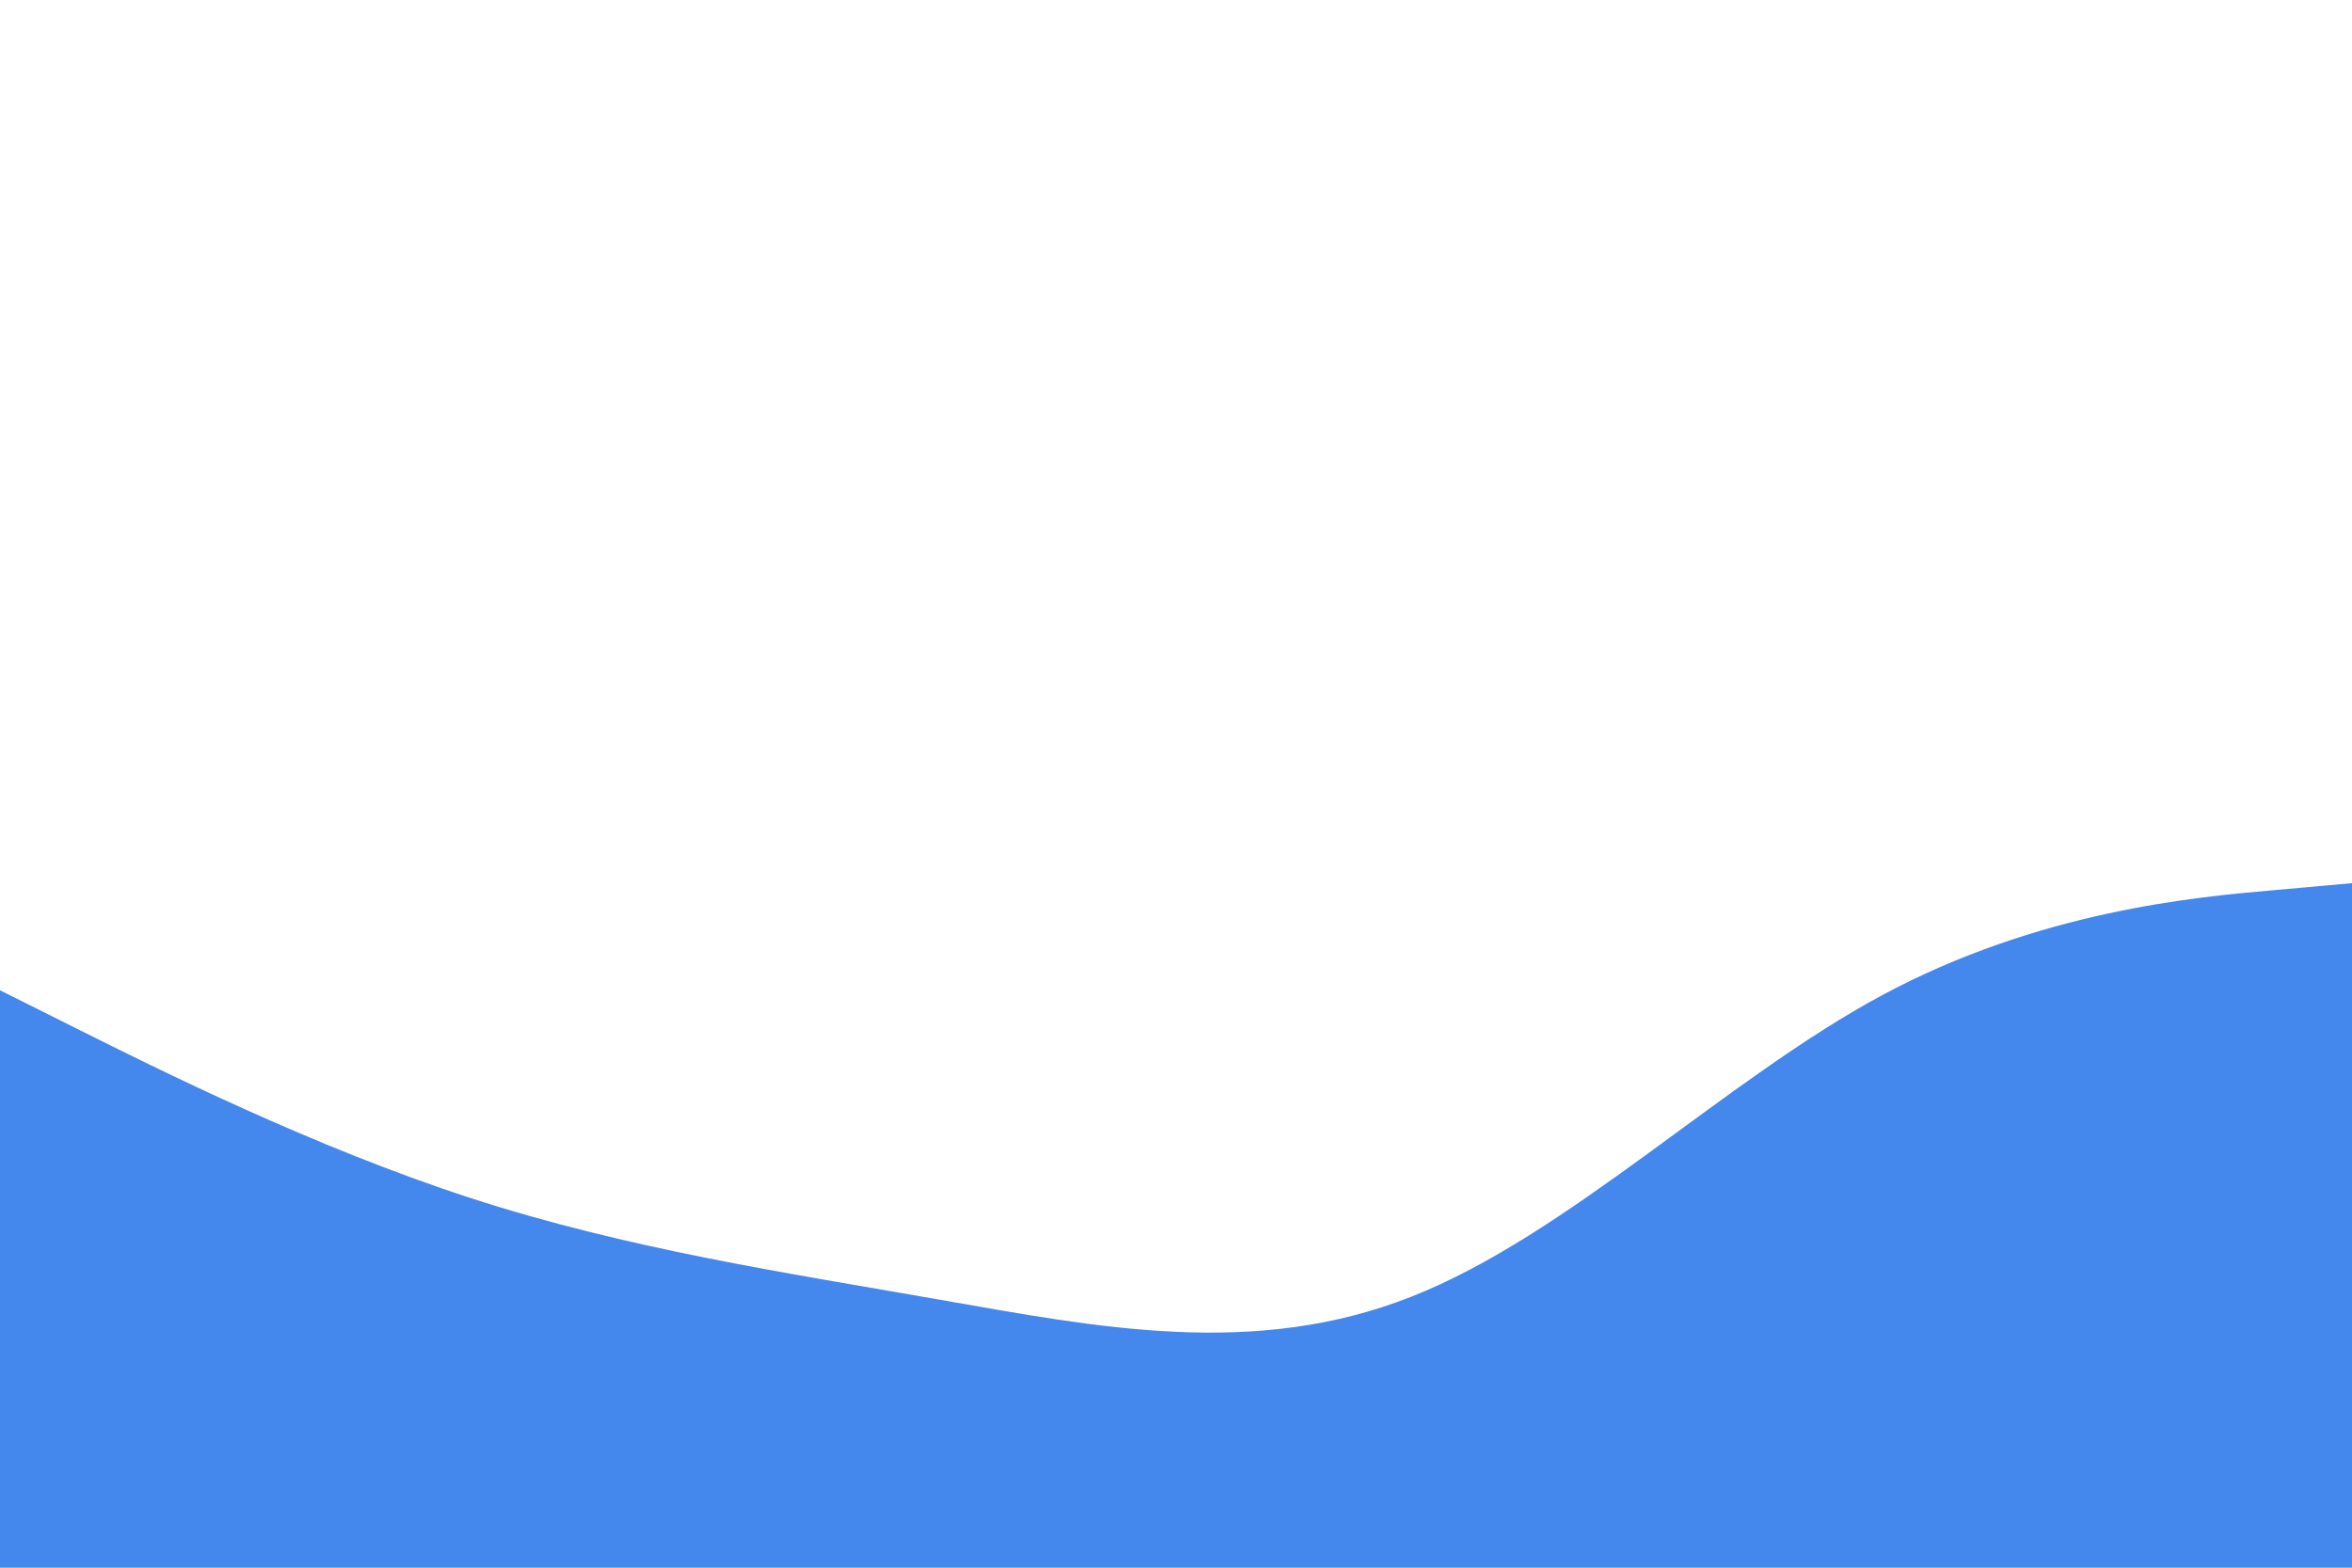 <svg id="visual" viewBox="0 0 900 600" width="900" height="600" xmlns="http://www.w3.org/2000/svg" xmlns:xlink="http://www.w3.org/1999/xlink" version="1.1"><path d="M0 379L30 394C60 409 120 439 180 458.5C240 478 300 487 360 497.5C420 508 480 520 540 496.3C600 472.7 660 413.3 720 381C780 348.7 840 343.3 870 340.7L900 338L900 601L870 601C840 601 780 601 720 601C660 601 600 601 540 601C480 601 420 601 360 601C300 601 240 601 180 601C120 601 60 601 30 601L0 601Z" fill="#48e" stroke-linecap="round" stroke-linejoin="miter"></path></svg>